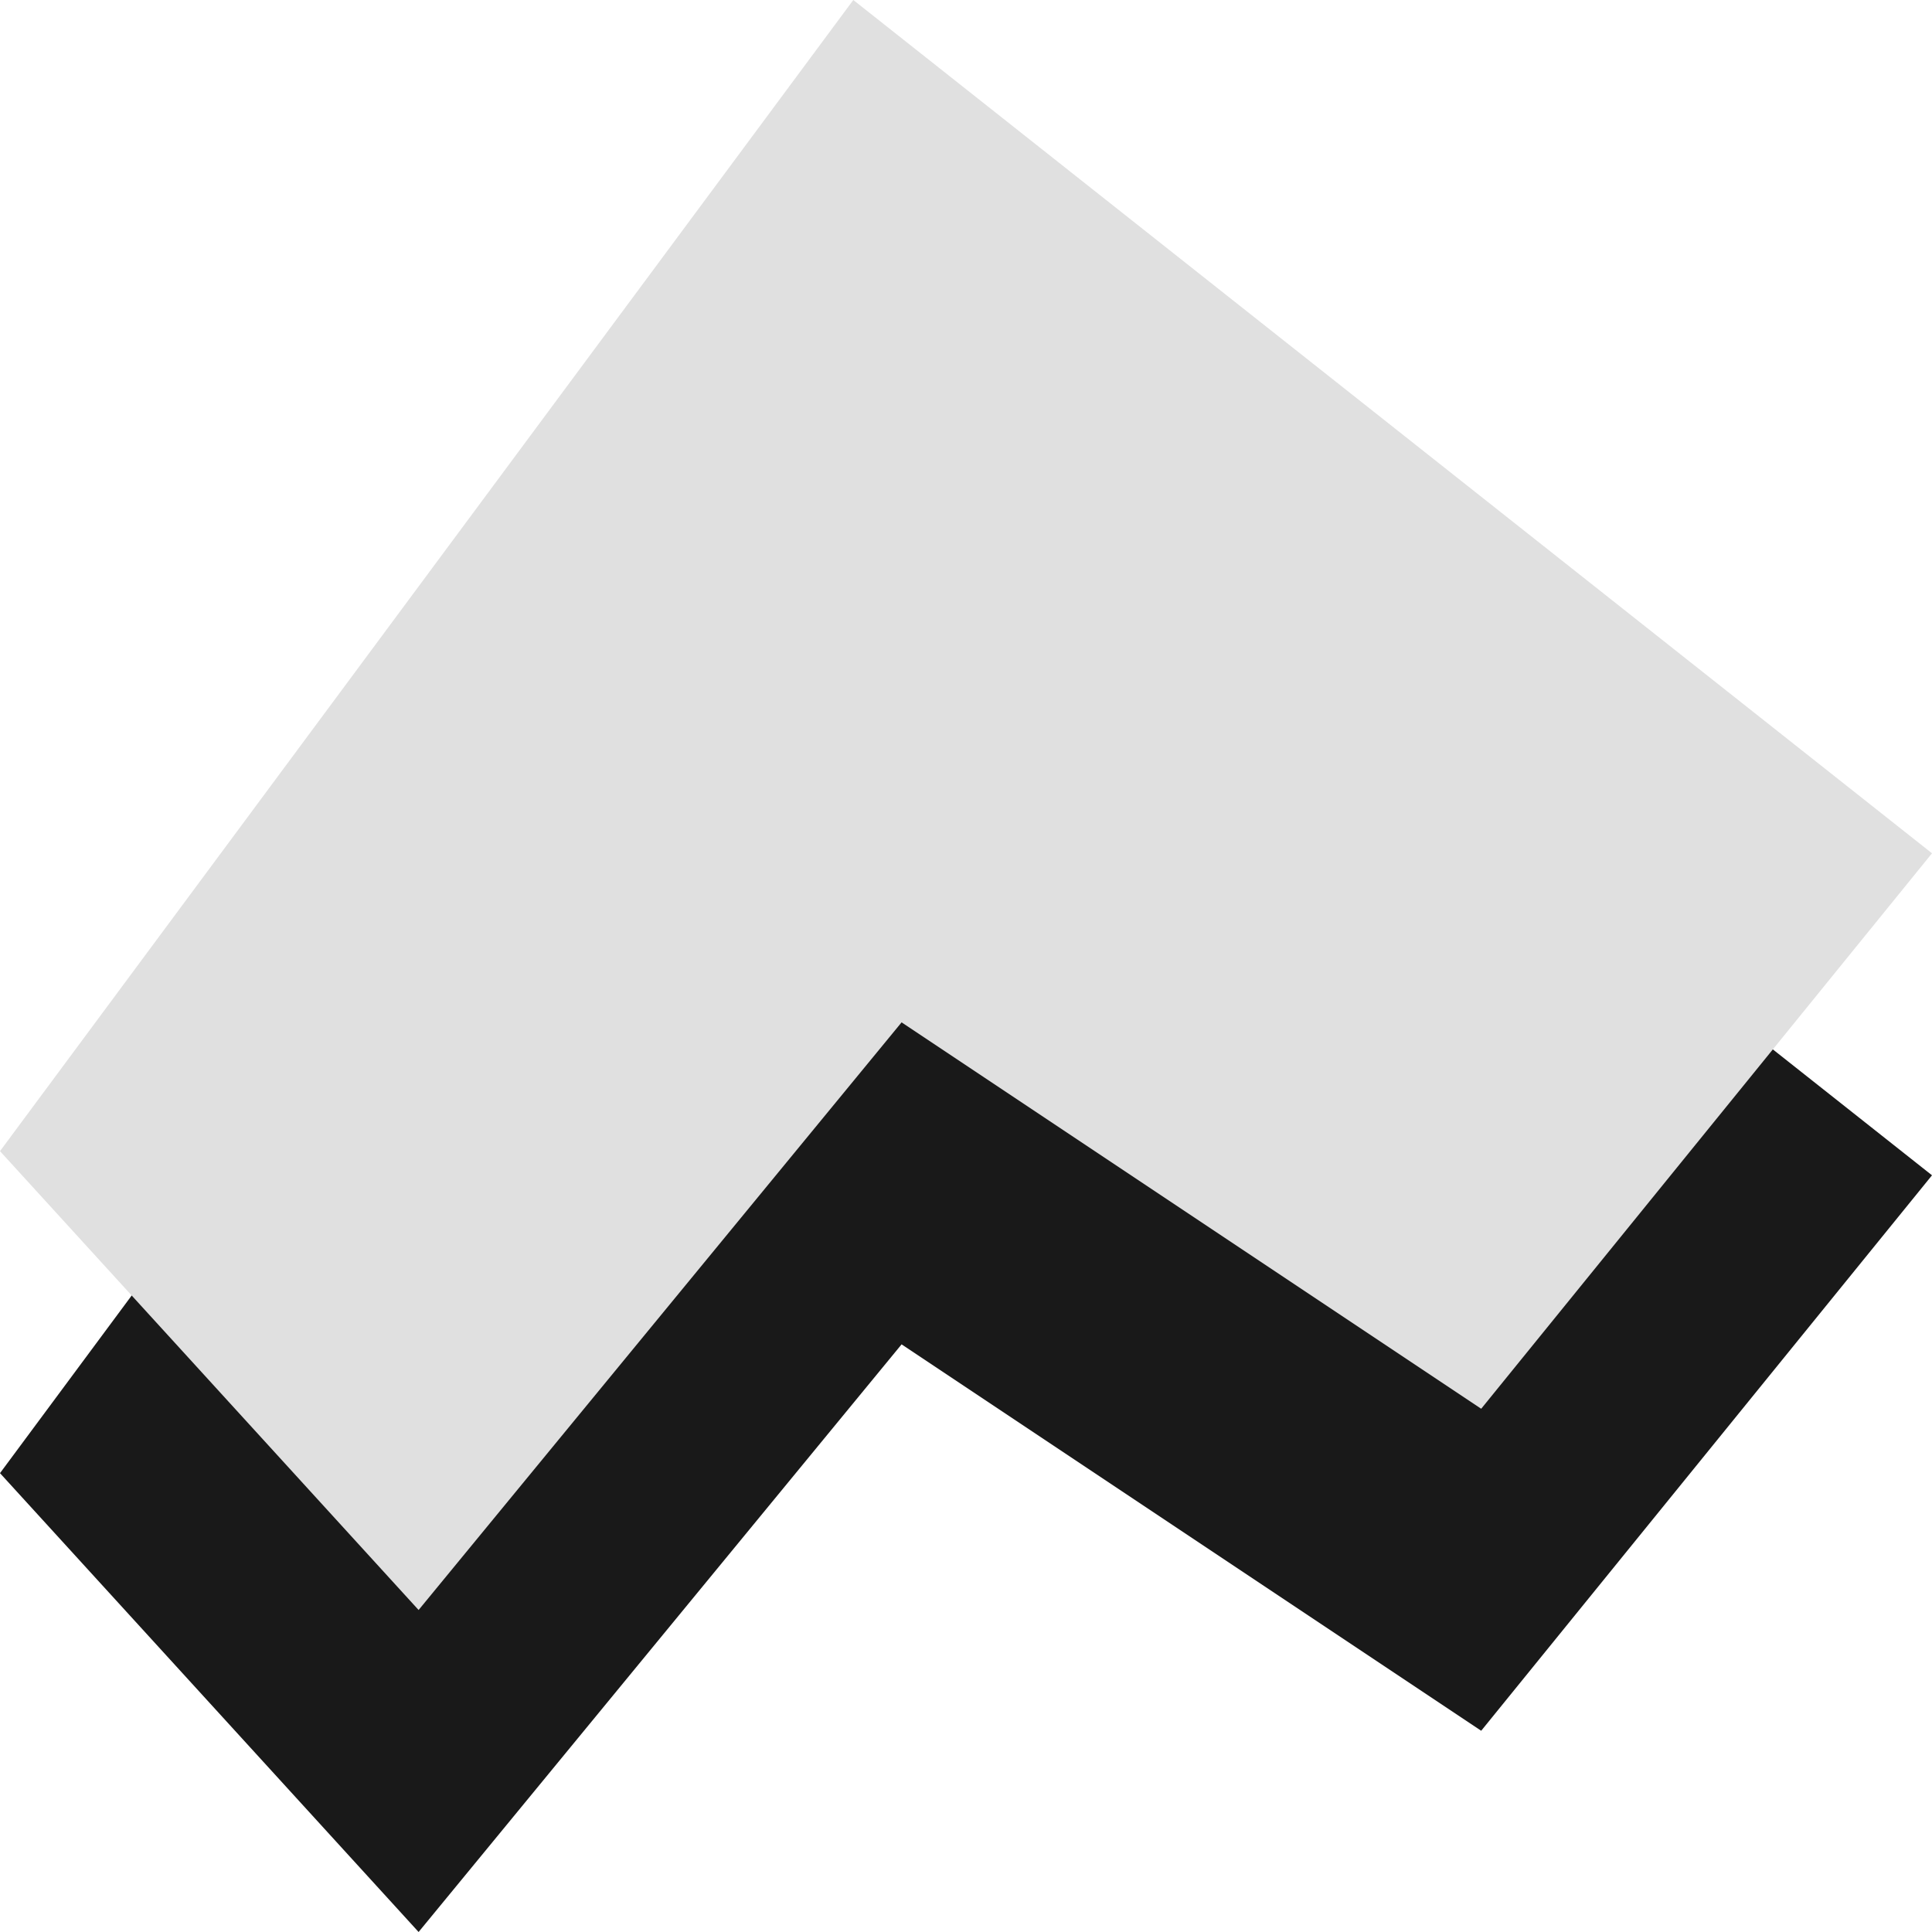 <?xml version="1.0" encoding="utf-8"?>
<!-- Generator: Adobe Illustrator 21.0.0, SVG Export Plug-In . SVG Version: 6.00 Build 0)  -->
<svg version="1.1" id="Слой_1" xmlns="http://www.w3.org/2000/svg" xmlns:xlink="http://www.w3.org/1999/xlink" x="0px" y="0px"
	 width="24px" height="24px" viewBox="0 0 24 24" style="enable-background:new 0 0 24 24;" xml:space="preserve">
<style type="text/css">
	.st0{fill-rule:evenodd;clip-rule:evenodd;fill:#191919;}
	.st1{fill-rule:evenodd;clip-rule:evenodd;fill:#E0E0E0;}
</style>
<g id="TopArrowOpen">
	<path id="Shadow" class="st0" d="M0,18.3L5.2,24l6-7.3l7.2,4.8l5.6-6.9L10.6,4L0,18.3z"/>
	<path id="Top" class="st1" d="M0,14.3L5.2,20l6-7.3l7.2,4.8l5.6-6.9L10.6,0L0,14.3z"/>
</g>
</svg>
